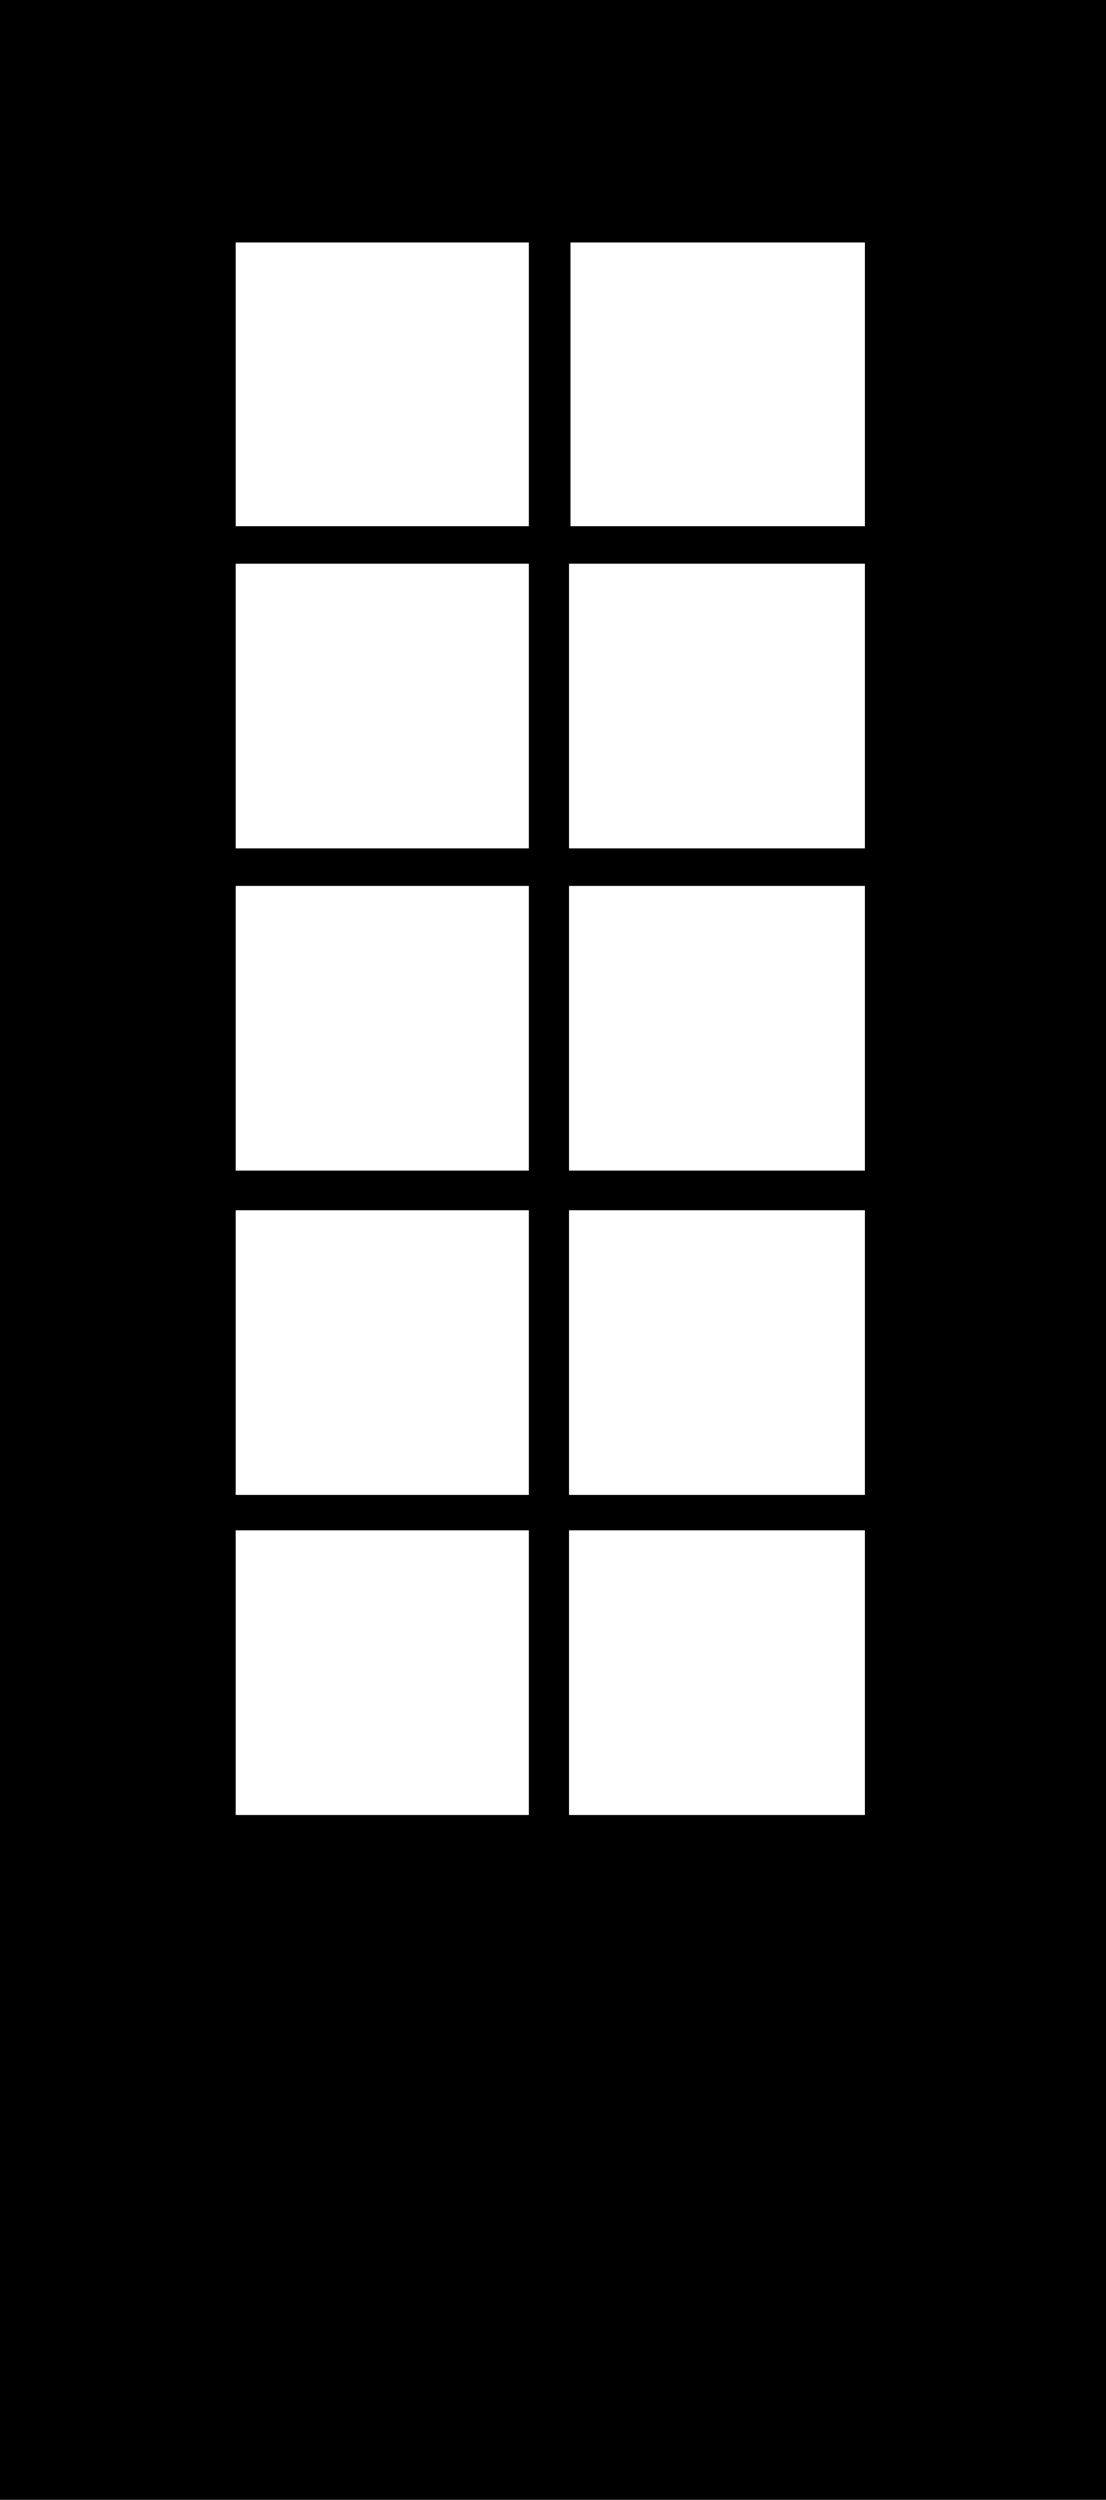 <svg width="332" height="750" viewBox="0 0 332 750" fill="none" xmlns="http://www.w3.org/2000/svg">
<path fill-rule="evenodd" clip-rule="evenodd" d="M332 0H0V750H332V0ZM70.75 72.75H158.75V157.875H70.75V72.75ZM171.25 72.75H259.625V157.875H171.25V72.75ZM158.75 169.125H70.75V254.536H158.75V169.125ZM170.81 169.125H259.625V254.536H170.81V169.125ZM158.75 265.794H70.75V351.205H158.75V265.794ZM170.81 265.794H259.625V351.205H170.81V265.794ZM158.75 363.101H70.75V448.512H158.75V363.101ZM170.81 363.101H259.625V448.512H170.81V363.101ZM158.75 459.132H70.75V544.543H158.75V459.132ZM170.81 459.132H259.625V544.543H170.81V459.132Z" fill="black"/>
</svg>
